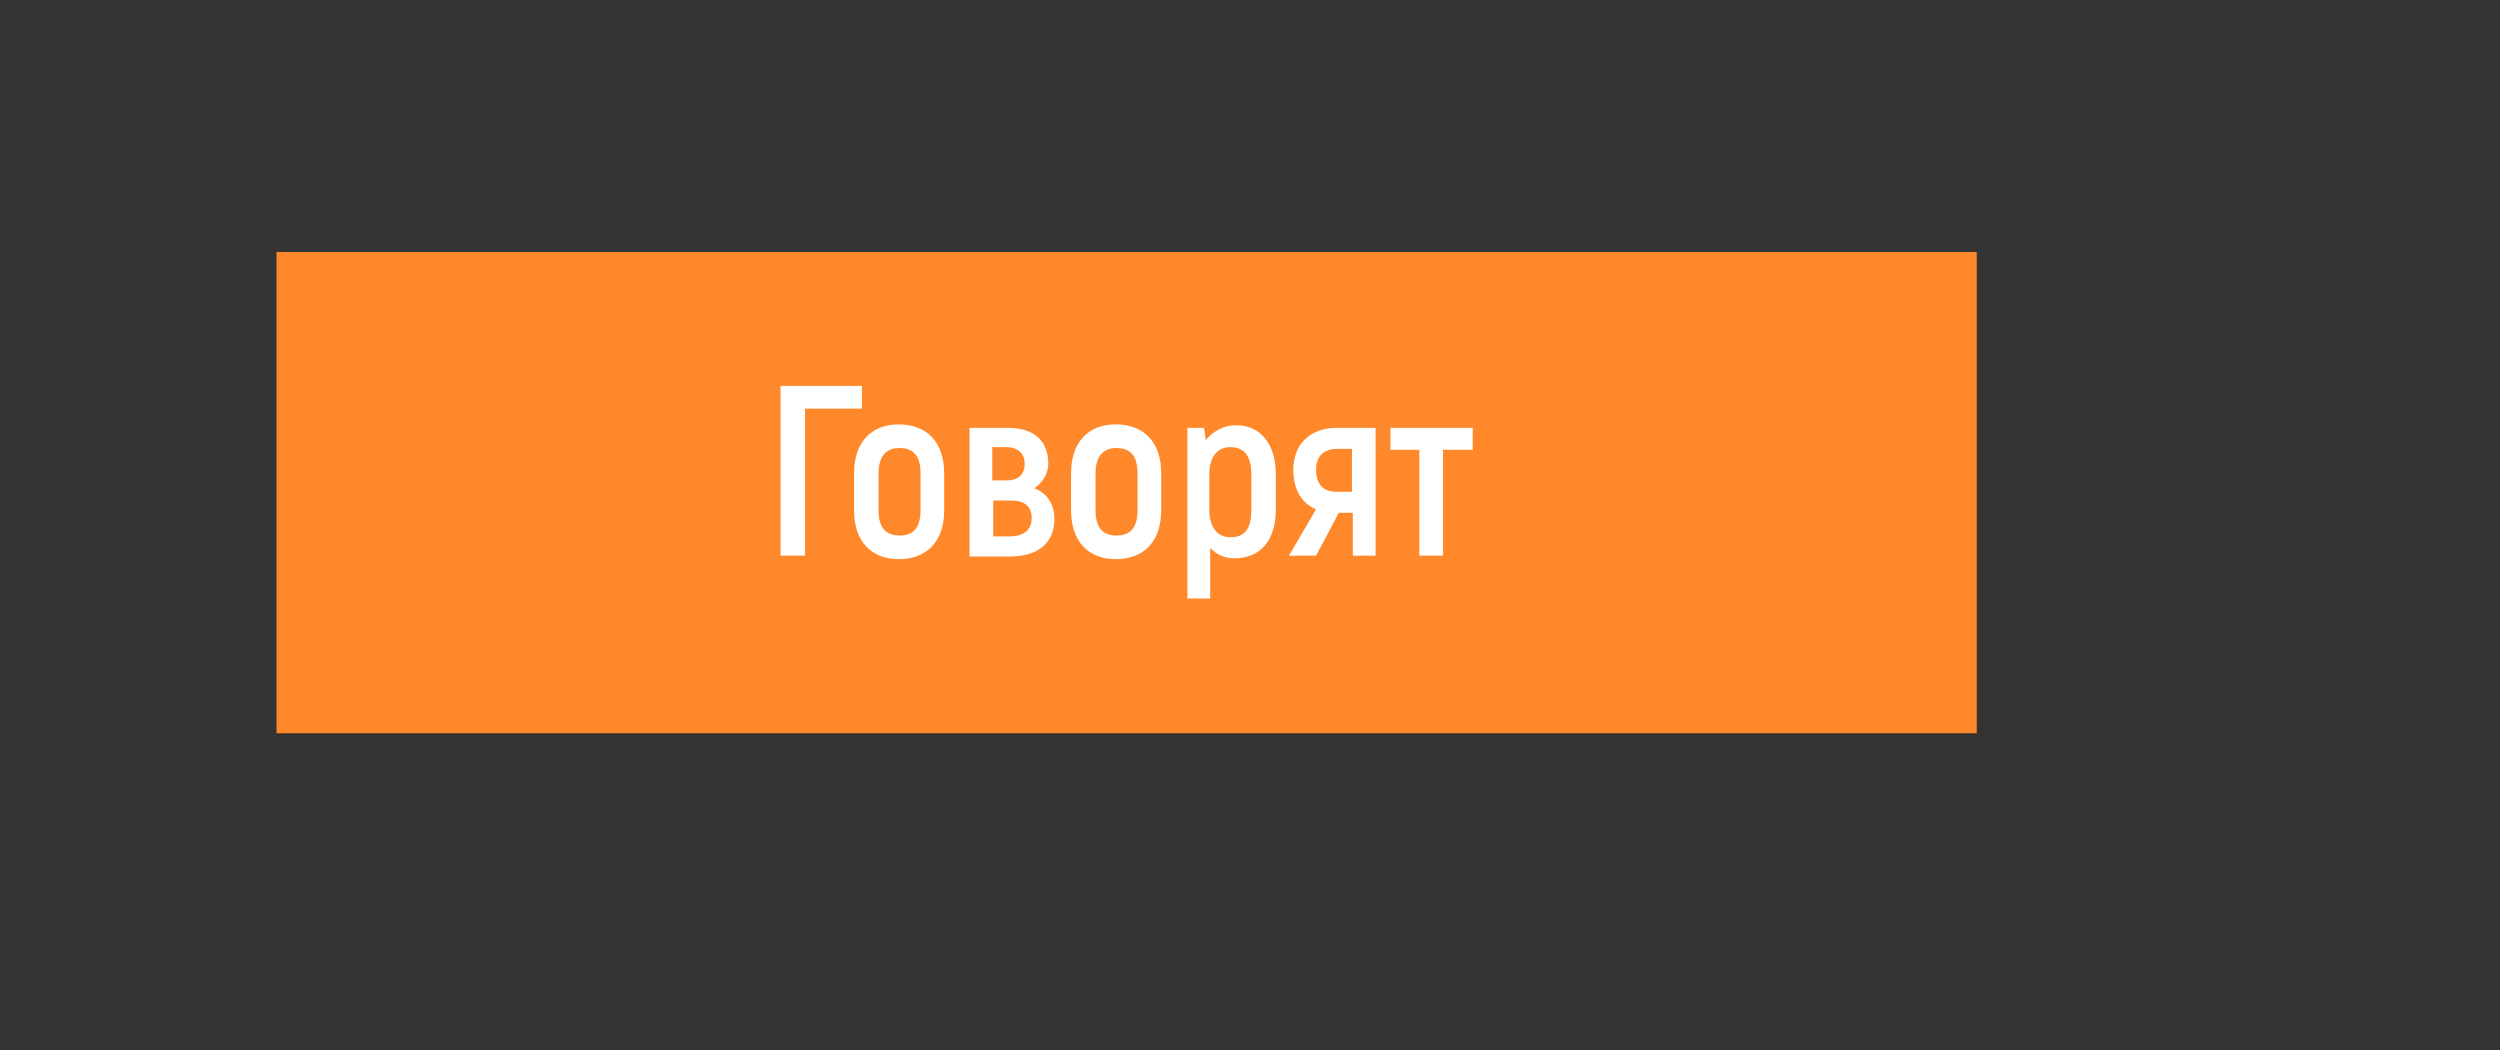 <?xml version="1.0" encoding="utf-8"?>
<!-- Generator: Adobe Illustrator 17.1.0, SVG Export Plug-In . SVG Version: 6.00 Build 0)  -->
<!DOCTYPE svg PUBLIC "-//W3C//DTD SVG 1.1//EN" "http://www.w3.org/Graphics/SVG/1.1/DTD/svg11.dtd">
<svg version="1.1" xmlns="http://www.w3.org/2000/svg" xmlns:xlink="http://www.w3.org/1999/xlink" x="0px" y="0px"
	 viewBox="0 0 285.7 120" enable-background="new 0 0 285.7 120" xml:space="preserve">
<rect x="0" y="0" width="285.7" height="120" fill="#333333" stroke="none"/>
<g id="BG_main">
</g>
<g id="Button_2">
</g>
<g id="Button6">
</g>
<g id="Text_6">
</g>
<g id="BG_3">
</g>
<g id="Button_4">
</g>
<g id="Button_3_1_">
</g>
<g id="Text_4">
</g>
<g id="Text3">
</g>
<g id="Teхt_2">
</g>
<g id="BG_1">
</g>
<g id="BG_5">
</g>
<g id="Button_1">
</g>
<g id="Button_5">
</g>
<g id="Text5">
</g>
<g id="BG_9">
</g>
<g id="Button_9">
</g>
<g id="Text_9">
</g>
<g id="BG_10">
</g>
<g id="Button_10">
</g>
<g id="Text_10">
</g>
<g id="Button_8">
	<rect id="Button_7_" x="31.6" y="28.8" fill="#FF882A" width="194.3" height="55"/>
</g>
<g id="Text_8">
	<g>
		<path fill="#FFFFFF" d="M98.5,46.7H92v16.8h-2.8V44.1h9.3V46.7z"/>
		<path fill="#FFFFFF" d="M97.6,58.3v-4.2c0-3.6,2-5.6,5.1-5.6c3.2,0,5.2,2,5.2,5.6v4.2c0,3.6-2,5.6-5.2,5.6
			C99.6,63.9,97.6,61.9,97.6,58.3z M105.2,58.3v-4.2c0-2.1-0.9-2.9-2.4-2.9c-1.5,0-2.4,0.9-2.4,2.9v4.2c0,2.1,0.9,2.9,2.4,2.9
			C104.3,61.2,105.2,60.4,105.2,58.3z"/>
		<path fill="#FFFFFF" d="M120.5,59.3c0,2.6-1.7,4.3-5.1,4.3h-4.6V48.9h4.4c3,0,4.6,1.5,4.6,4.1c0,1.1-0.6,2.1-1.6,2.8
			C119.8,56.4,120.5,57.8,120.5,59.3z M113.4,54.9h1.6c1.4,0,2.1-0.7,2.1-1.9c0-1.1-0.7-1.9-2.1-1.9h-1.6V54.9z M117.9,59.2
			c0-1.3-0.8-2-2.3-2h-2.1v4.1h2.1C117.1,61.2,117.9,60.5,117.9,59.2z"/>
		<path fill="#FFFFFF" d="M122.4,58.3v-4.2c0-3.6,2-5.6,5.1-5.6c3.2,0,5.2,2,5.2,5.6v4.2c0,3.6-2,5.6-5.2,5.6
			C124.4,63.9,122.4,61.9,122.4,58.3z M130,58.3v-4.2c0-2.1-0.9-2.9-2.4-2.9c-1.5,0-2.4,0.9-2.4,2.9v4.2c0,2.1,0.9,2.9,2.4,2.9
			C129.1,61.2,130,60.4,130,58.3z"/>
		<path fill="#FFFFFF" d="M145.8,54.2v4c0,3.6-1.8,5.6-4.7,5.6c-1.1,0-2.1-0.4-2.8-1.2v5.8h-2.6V48.9h1.9l0.2,1.4
			c0.7-0.9,2-1.7,3.3-1.7C143.9,48.5,145.8,50.6,145.8,54.2z M143,54.2c0-2.2-0.9-3.1-2.4-3.1c-1.4,0-2.4,1-2.4,3.1v4.1
			c0,1.9,0.9,3.1,2.4,3.1c1.6,0,2.4-0.9,2.4-3.1V54.2z"/>
		<path fill="#FFFFFF" d="M157.2,48.9v14.6h-2.6v-4.9H153l-2.6,4.9h-3.1l3.1-5.3c-1.5-0.6-2.6-2.1-2.6-4.5c0-3,2-4.8,4.9-4.8H157.2z
			 M154.6,51.3h-1.8c-1.6,0-2.4,0.9-2.4,2.4c0,1.6,0.8,2.5,2.3,2.5h1.8V51.3z"/>
		<path fill="#FFFFFF" d="M168.3,51.4h-3.4v12.1h-2.7V51.4h-3.3v-2.5h9.4V51.4z"/>
	</g>
</g>
<g id="Button_7">
</g>
<g id="Text_7">
</g>
<g id="Text1">
</g>
</svg>
